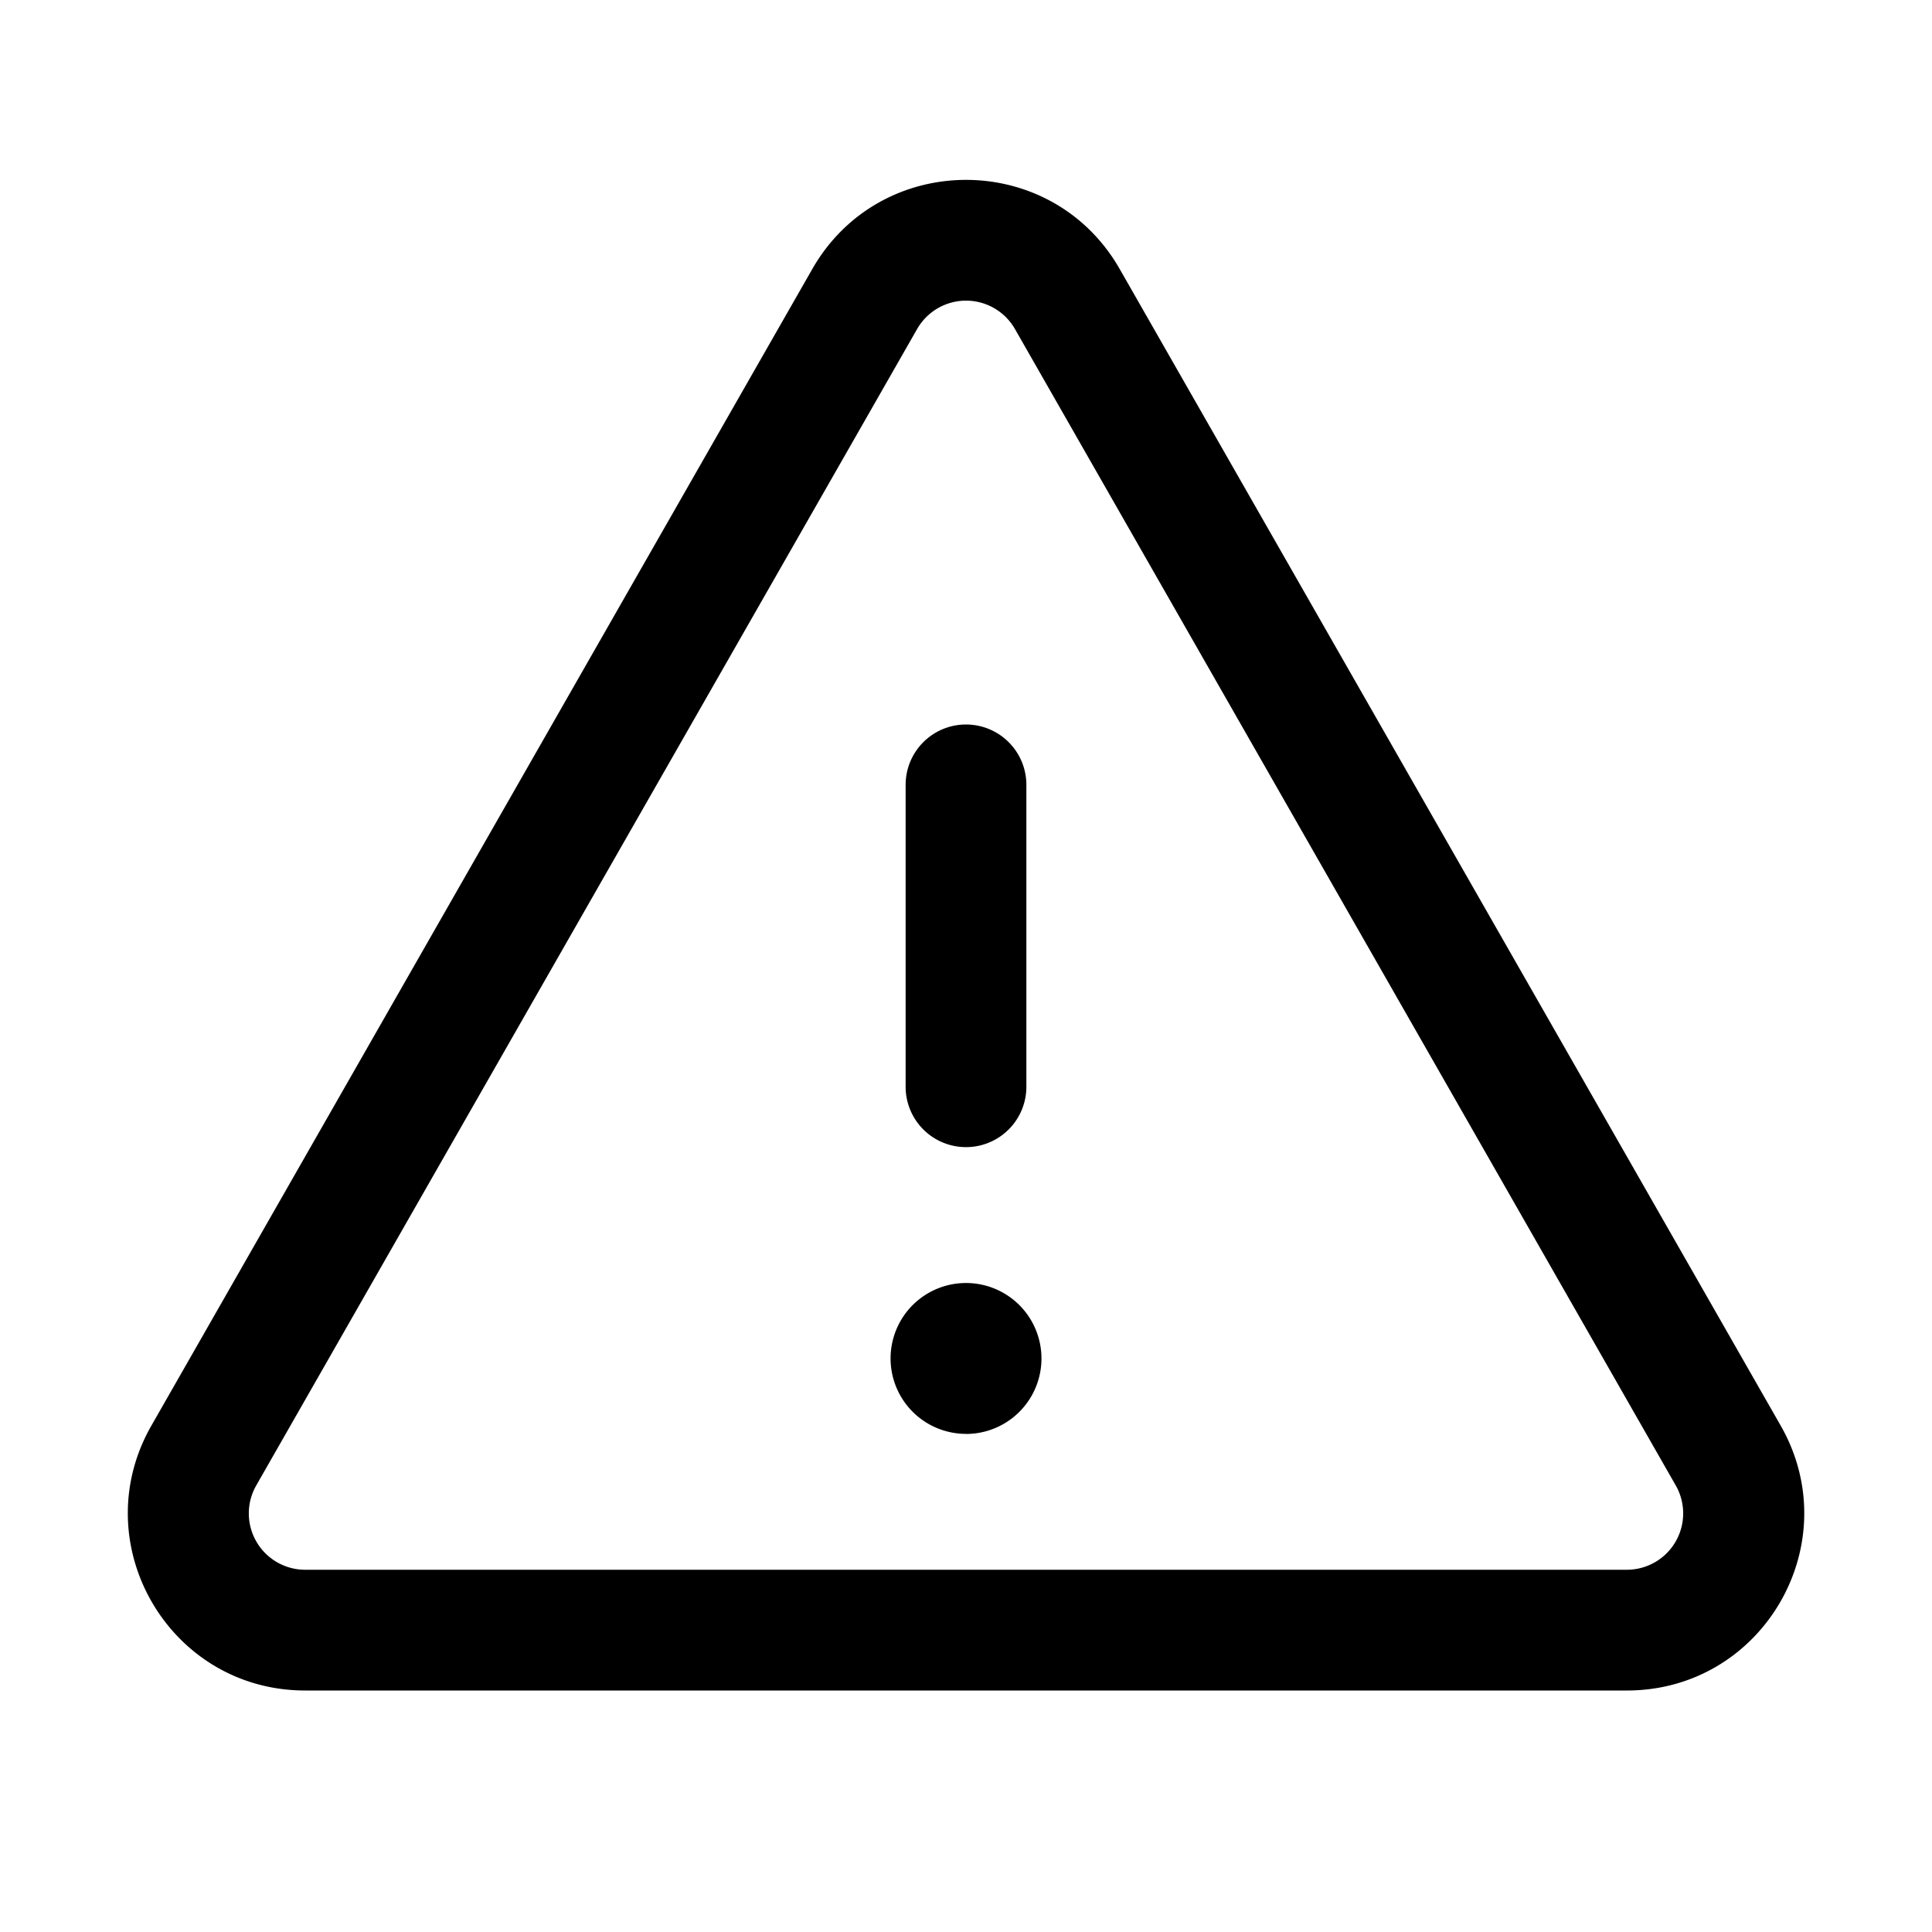 <svg xmlns="http://www.w3.org/2000/svg" width="24" height="24" fill="none" viewBox="0 0 24 24"><path fill="#000" d="M12 9a.75.75 0 0 1 .75.75v3.75a.75.75 0 0 1-1.5 0V9.75A.75.75 0 0 1 12 9m0 8.813a.937.937 0 1 0 0-1.875.937.937 0 0 0 0 1.874"/><path fill="#000" fill-rule="evenodd" d="M10.09 3.343 1.881 17.709C1.043 19.175 2.101 21 3.791 21H20.21c1.69 0 2.748-1.825 1.91-3.291L13.91 3.343c-.844-1.478-2.975-1.478-3.82 0m-6.907 15.11 8.21-14.366a.7.7 0 0 1 1.215 0l8.209 14.366a.7.7 0 0 1-.608 1.047H3.791a.7.7 0 0 1-.608-1.047" clip-rule="evenodd"/></svg>